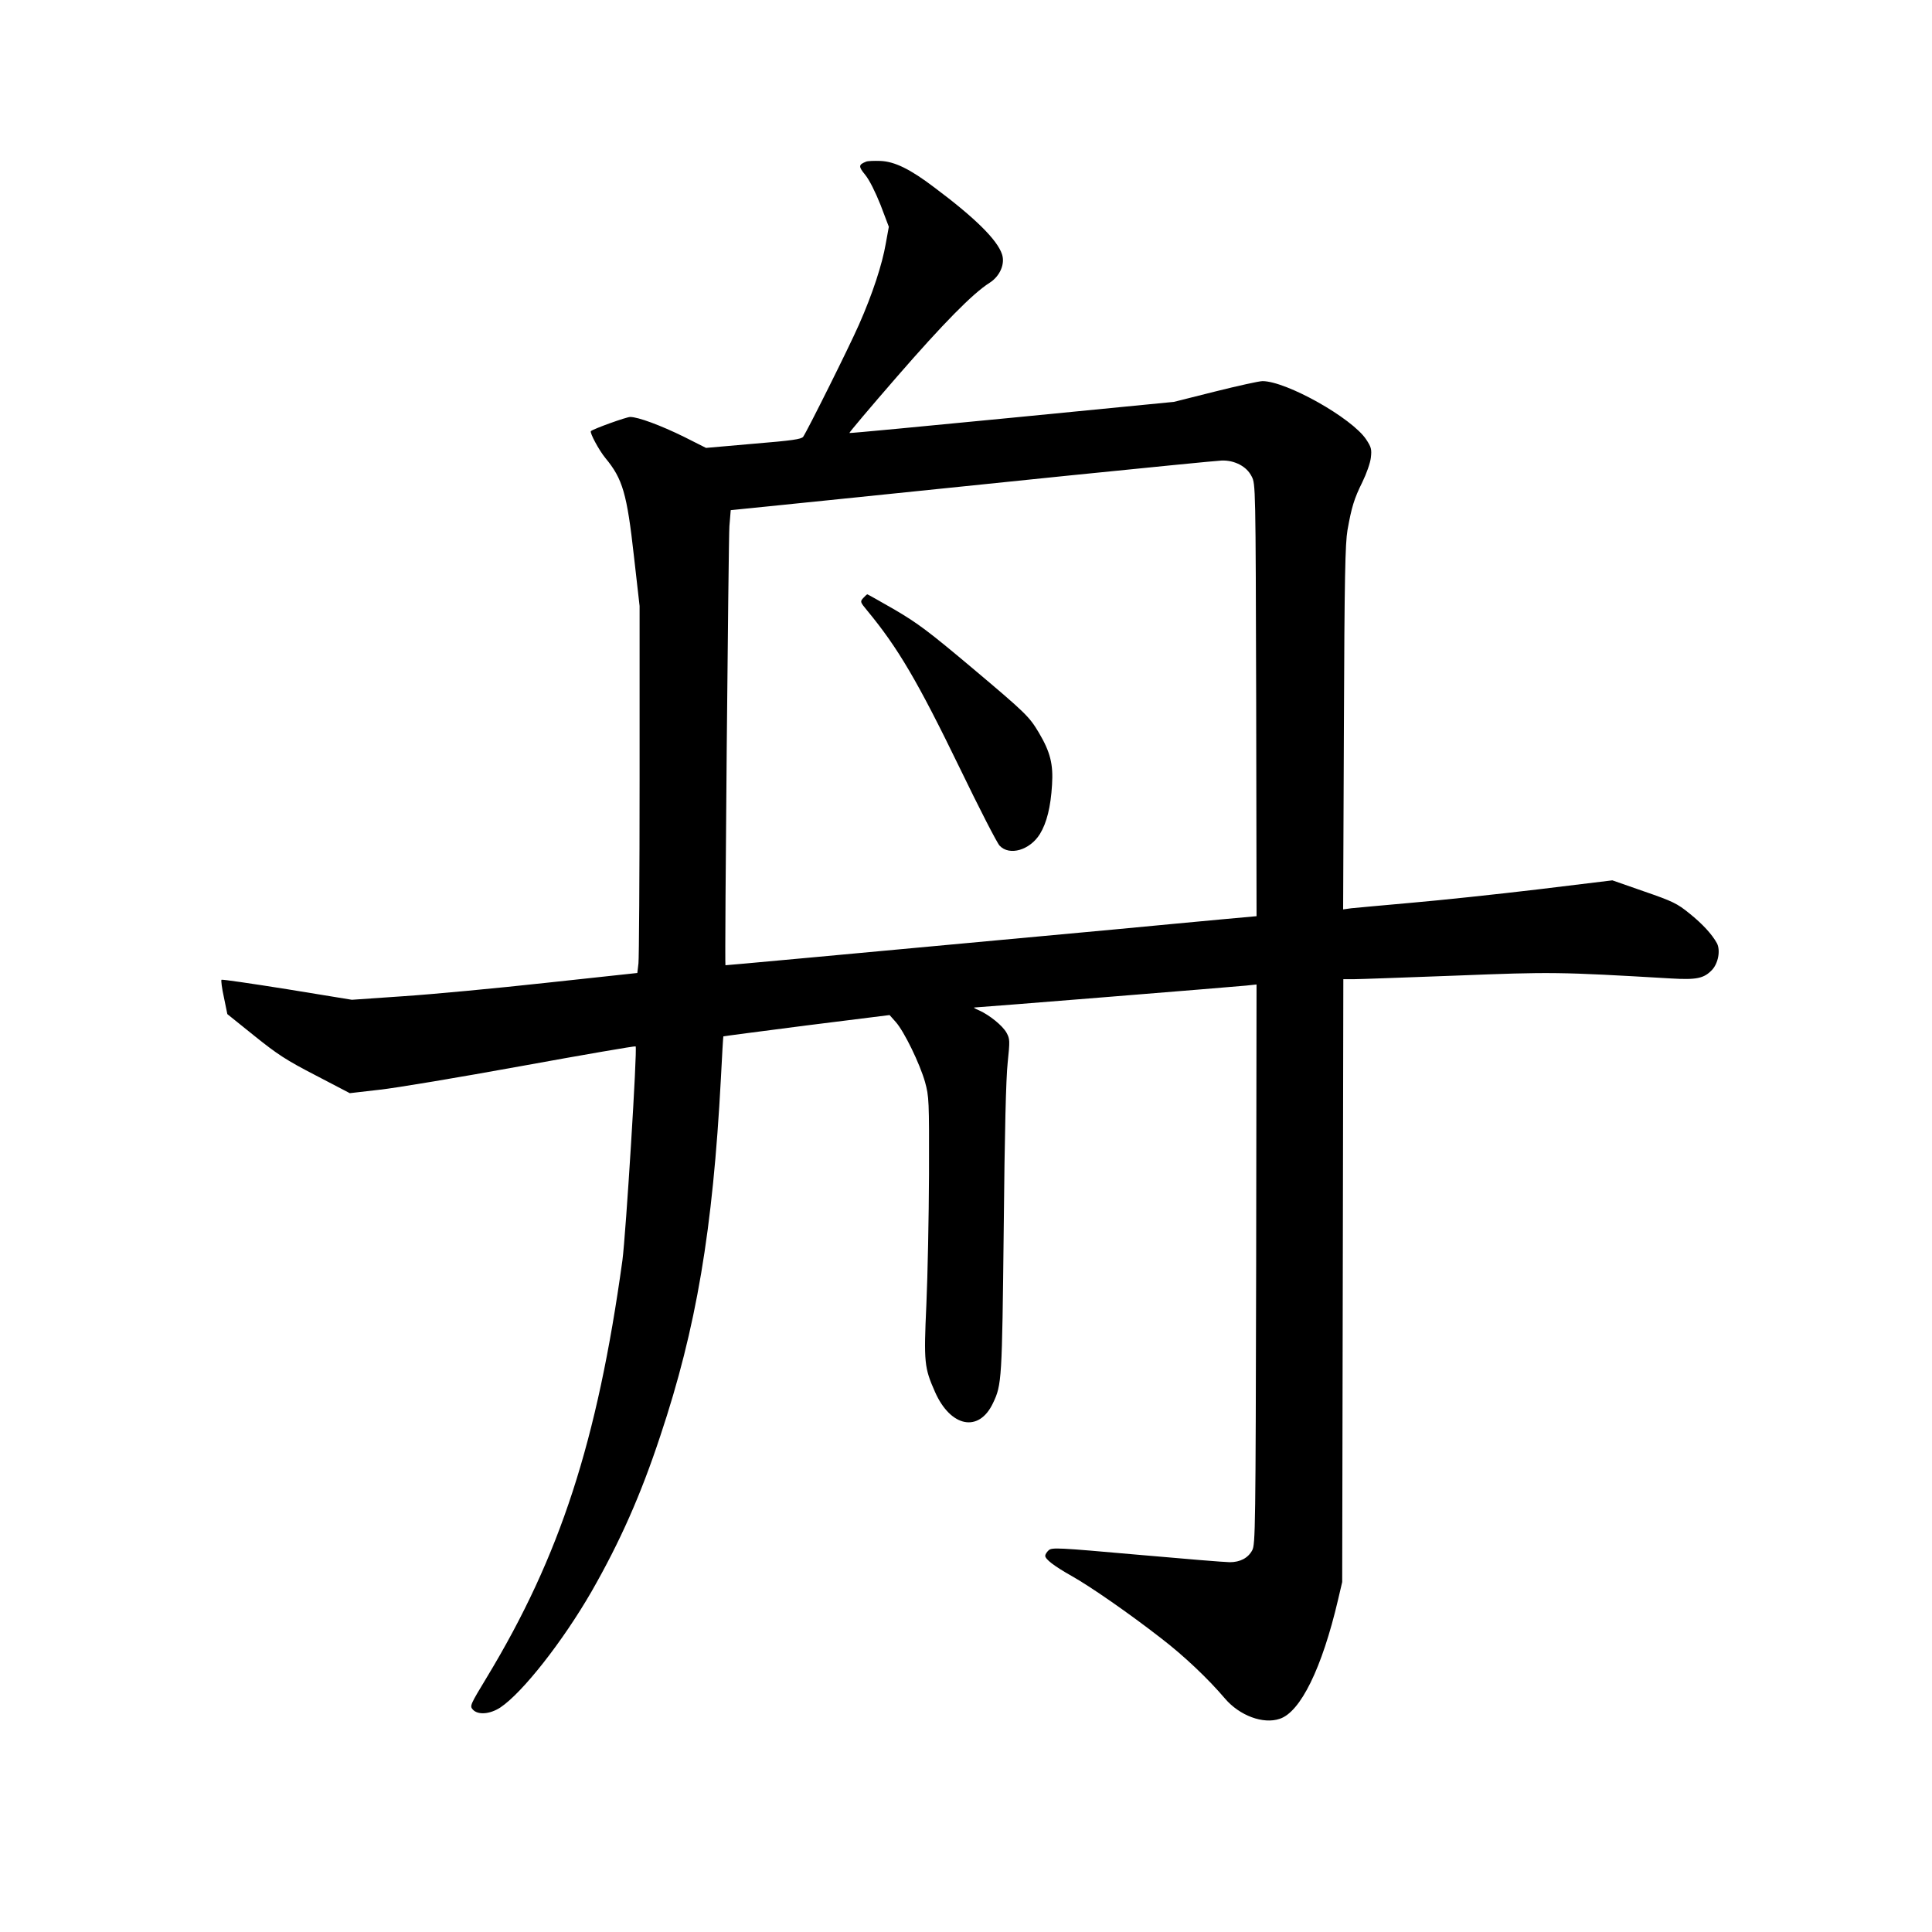 <?xml version="1.0" standalone="no"?>
<!DOCTYPE svg PUBLIC "-//W3C//DTD SVG 20010904//EN"
 "http://www.w3.org/TR/2001/REC-SVG-20010904/DTD/svg10.dtd">
<svg version="1.0" xmlns="http://www.w3.org/2000/svg"
 width="1024pt" height="1024pt" viewBox="0 0 1024 1024"
 preserveAspectRatio="xMidYMid meet">
<g transform="translate(0,1024) scale(0.1,-0.1)"
fill="#000000" stroke="none">
<path d="M4590 9383 c-40 -16 -41 -25 -4 -70 22 -27 53 -89 81 -159 l44 -116
-16 -88 c-19 -111 -70 -267 -142 -430 -55 -125 -274 -563 -296 -595 -10 -13
-58 -20 -264 -37 l-251 -22 -115 58 c-126 62 -245 106 -287 106 -20 0 -195
-63 -208 -75 -8 -7 43 -102 77 -143 91 -110 114 -187 151 -520 l30 -264 0
-921 c0 -507 -3 -945 -6 -973 l-6 -51 -482 -52 c-264 -29 -605 -61 -756 -71
l-275 -19 -343 56 c-189 30 -345 53 -348 50 -3 -3 2 -45 13 -94 l18 -88 143
-115 c122 -98 169 -129 324 -209 l182 -95 156 18 c86 9 425 66 755 126 330 60
602 107 604 104 10 -9 -52 -999 -70 -1134 -133 -961 -330 -1567 -718 -2209
-89 -147 -92 -153 -75 -172 27 -30 91 -25 146 11 117 78 330 349 483 614 151
264 261 511 365 826 191 572 278 1088 321 1895 6 121 12 221 13 222 1 1 200
27 441 58 l440 55 33 -37 c45 -51 127 -220 155 -318 21 -77 22 -94 21 -490 -1
-225 -7 -536 -14 -690 -14 -307 -11 -334 46 -463 83 -187 233 -216 307 -59 47
98 48 122 57 922 5 519 12 799 21 883 12 116 12 125 -6 158 -20 37 -90 94
-146 119 -19 8 -30 14 -25 15 32 1 1393 111 1439 116 l57 6 -2 -1484 c-3
-1396 -4 -1485 -21 -1515 -22 -41 -64 -63 -119 -63 -24 0 -245 18 -492 40
-418 37 -451 39 -468 23 -10 -9 -18 -22 -18 -29 0 -18 46 -54 140 -107 100
-56 307 -200 474 -330 120 -92 249 -214 339 -320 77 -90 202 -137 290 -107
110 36 224 268 309 631 l22 94 3 1598 3 1597 53 0 c28 0 273 9 542 19 510 20
544 20 1141 -15 136 -8 175 0 218 45 33 35 46 104 26 142 -26 47 -76 102 -146
158 -64 52 -88 64 -239 116 l-169 59 -395 -48 c-218 -26 -520 -58 -671 -71
-151 -13 -294 -27 -318 -29 l-43 -6 4 963 c3 803 7 976 19 1047 22 123 35 166
79 255 22 45 42 102 45 130 5 44 2 55 -25 96 -76 114 -422 308 -549 309 -18 0
-131 -25 -251 -55 l-219 -55 -858 -84 c-473 -46 -861 -83 -862 -81 -2 2 111
136 251 297 245 282 403 443 492 499 55 35 83 100 66 151 -25 77 -144 194
-358 354 -129 98 -211 138 -287 141 -34 1 -68 0 -76 -4z m1980 -1605 c30 -16
50 -36 64 -63 21 -40 21 -51 24 -1186 l2 -1145 -187 -17 c-104 -10 -357 -33
-563 -53 -1555 -144 -2065 -191 -2065 -190 -5 12 16 2266 21 2327 l7 85 521
53 c286 29 861 88 1276 131 415 42 778 78 805 79 35 1 65 -6 95 -21z"/>
<path d="M4575 7070 c-17 -19 -16 -21 22 -67 162 -196 267 -374 492 -838 101
-209 195 -392 209 -407 52 -56 161 -24 214 62 36 59 57 143 64 260 7 109 -9
174 -70 277 -51 85 -66 101 -356 345 -226 190 -286 235 -407 306 -78 45 -144
82 -146 82 -2 0 -12 -9 -22 -20z"/>
</g>
</svg>
